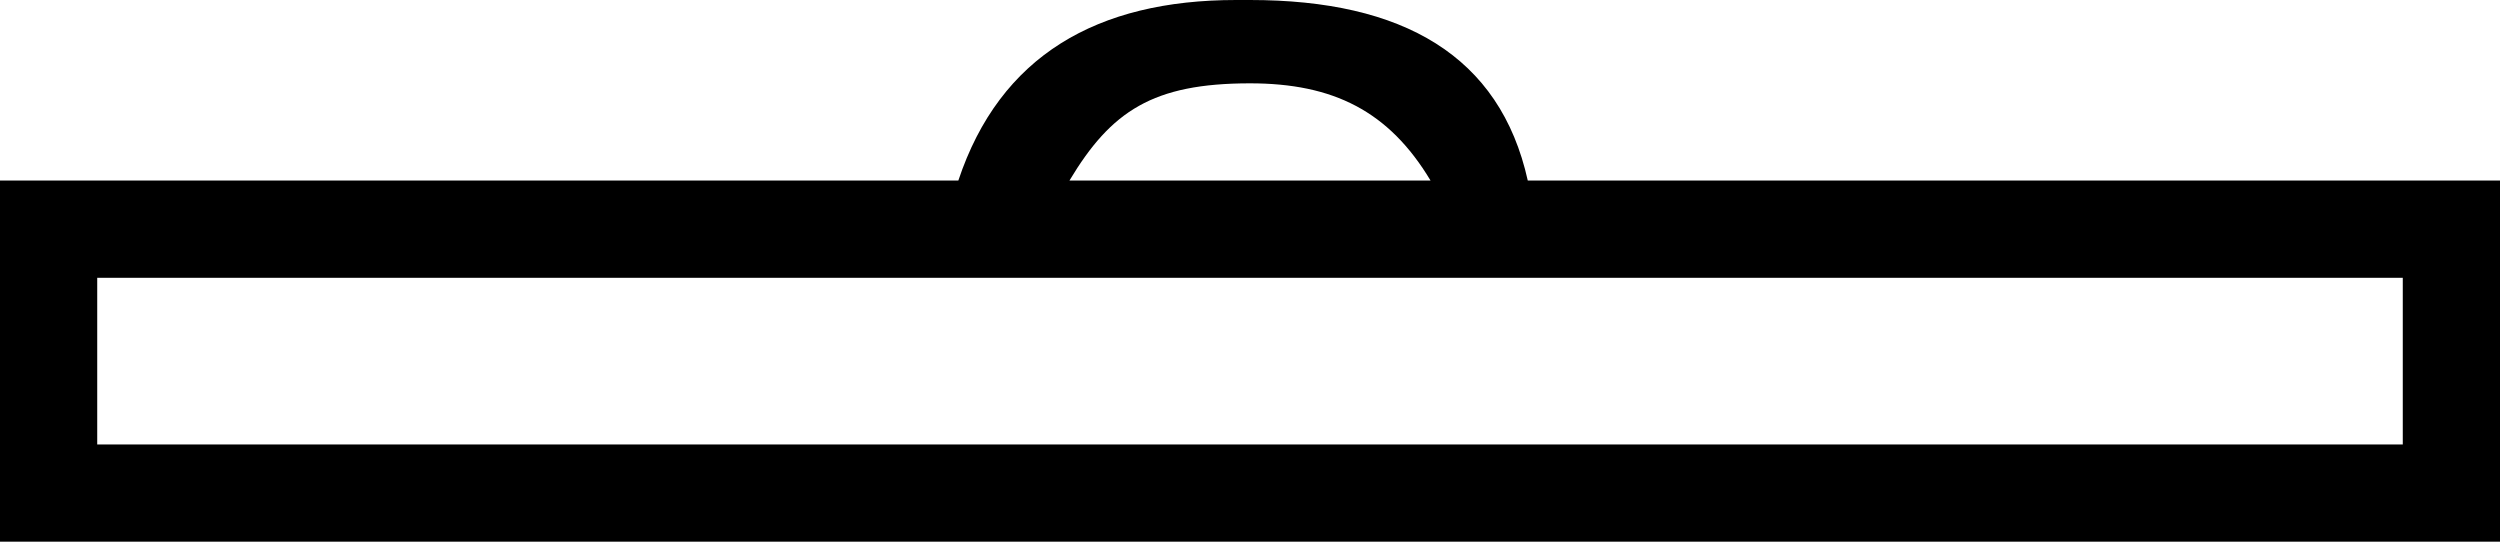 <svg xmlns="http://www.w3.org/2000/svg" width="18" height="3.9" version="1"><path d="M9 0c1.1 0 1.8.4 2 1.3h7V4H0V1.3h6.9c.3-.9 1-1.3 2-1.3zm1.3 1.3C10 .8 9.6.6 9 .6c-.7 0-1 .2-1.3.7h2.6zm7 2V2H.7v1.2h16.6z"/></svg>